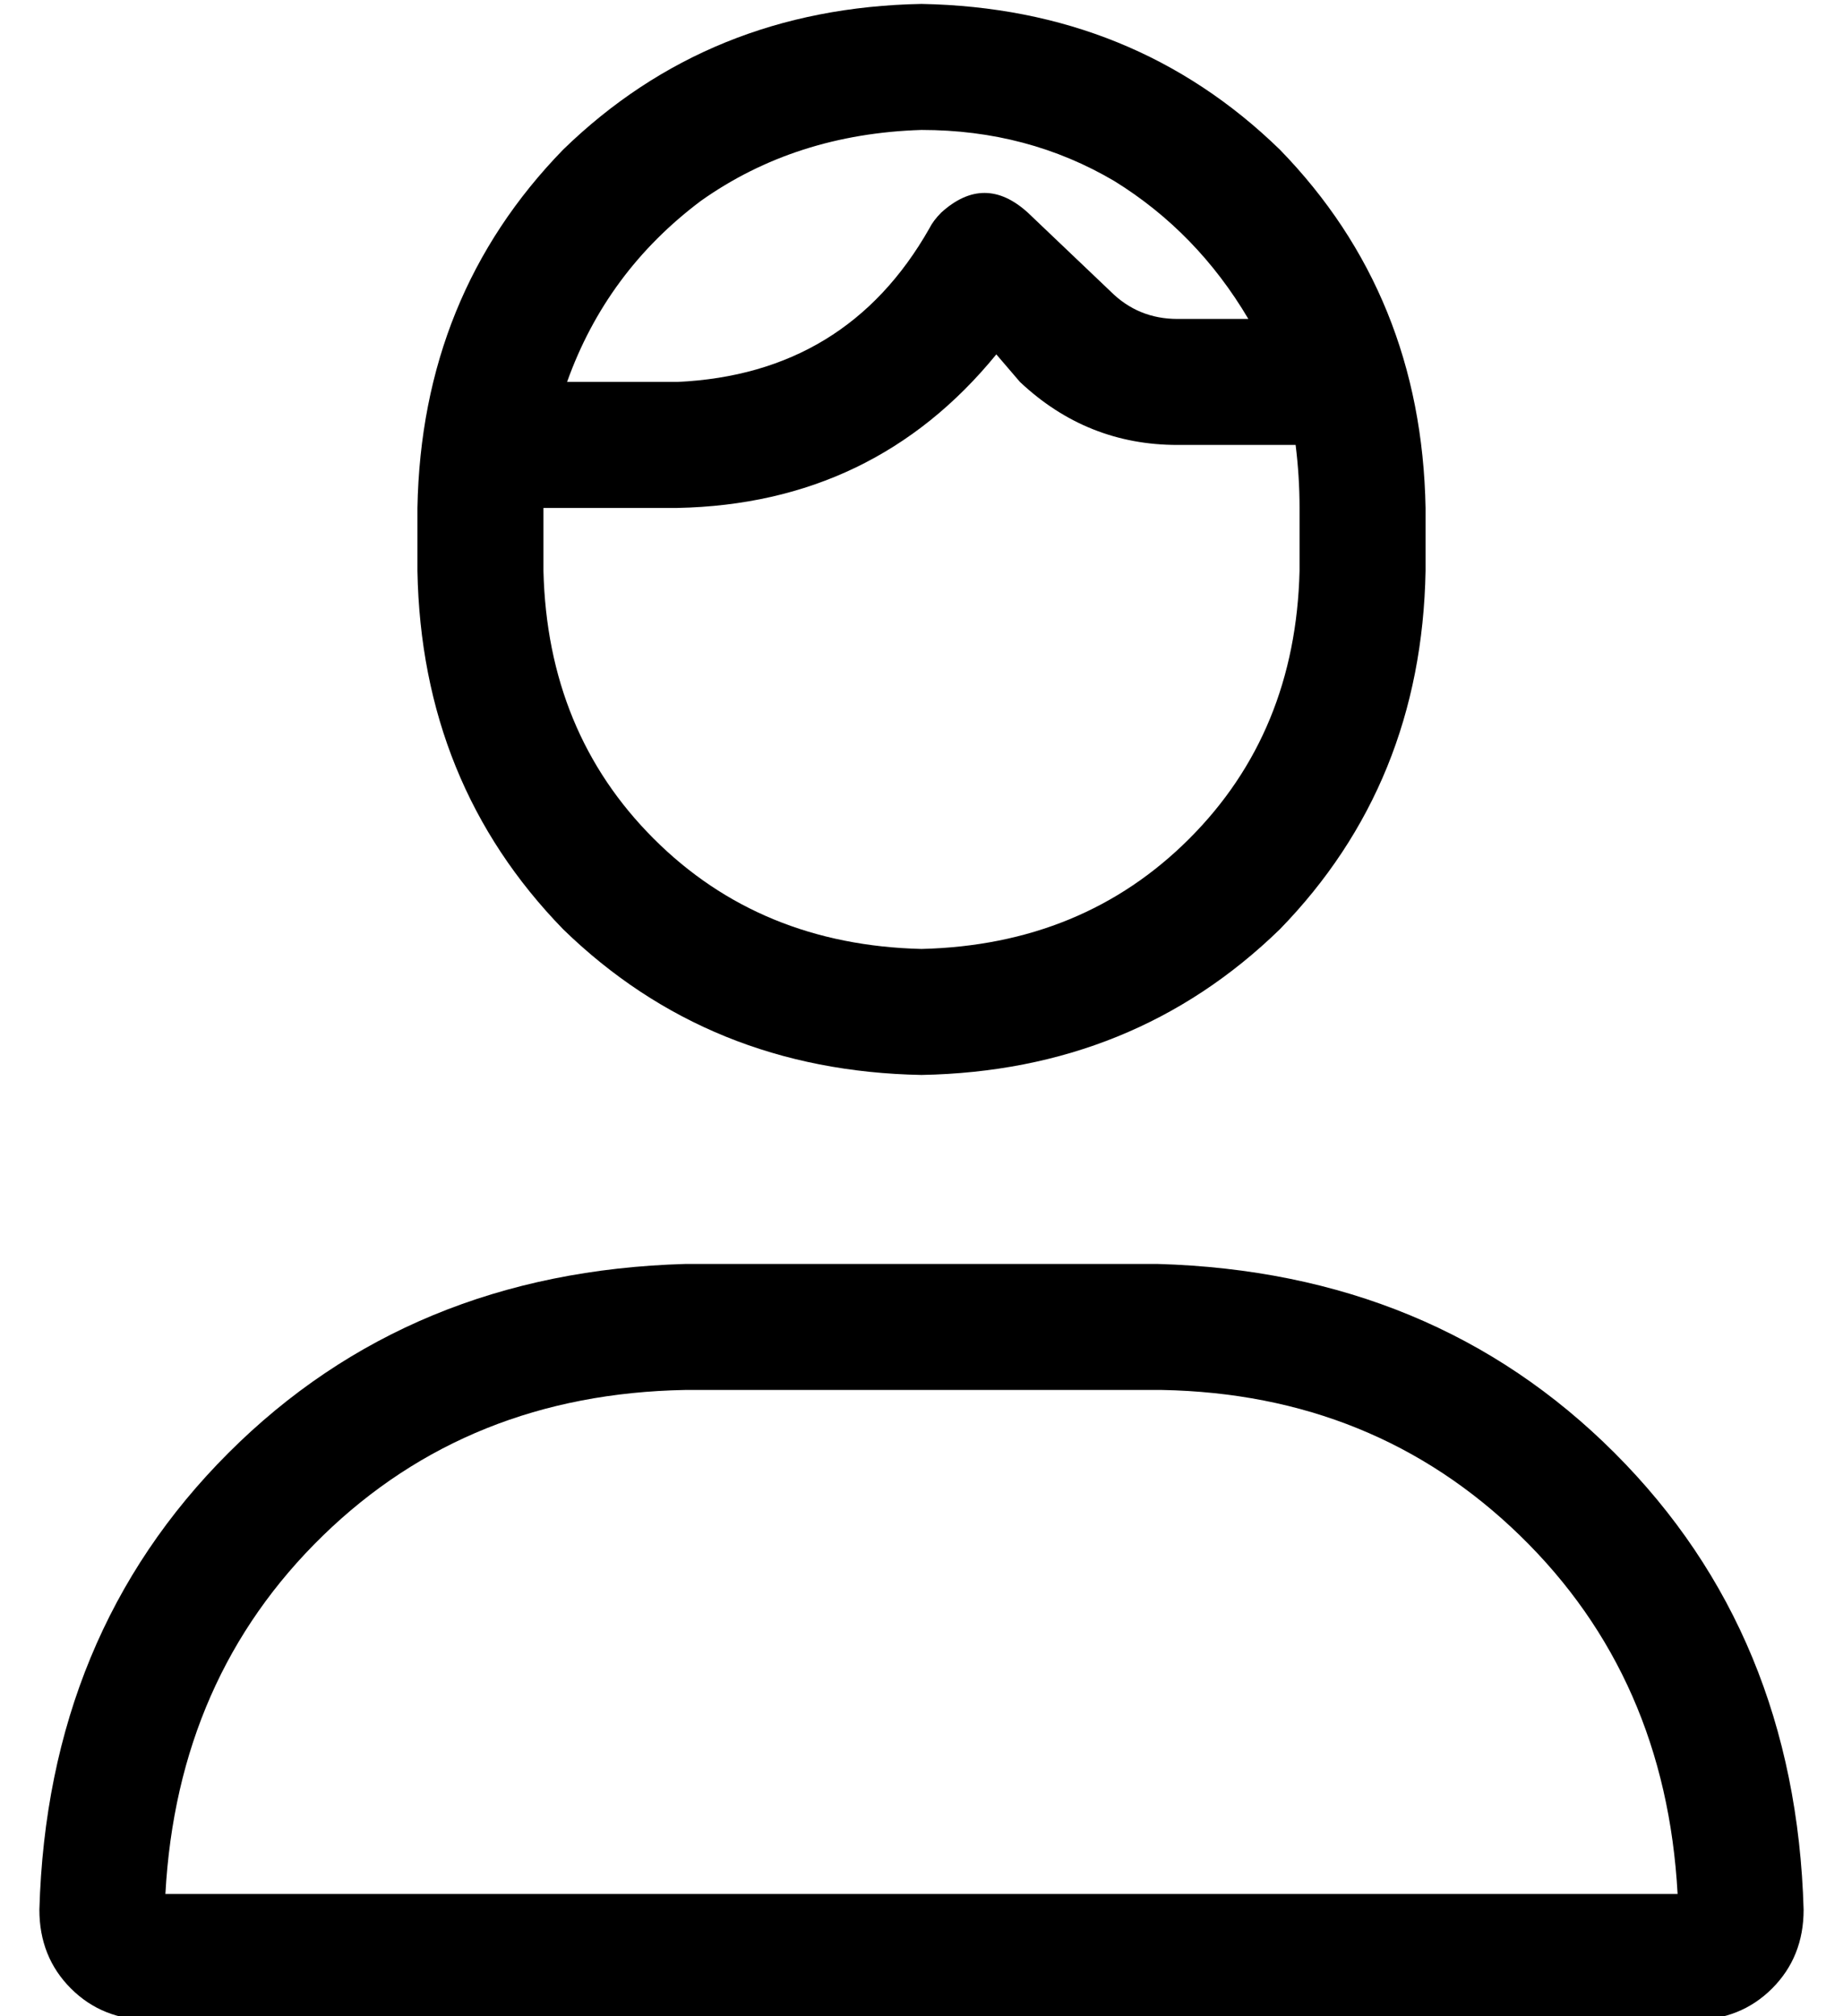 <?xml version="1.0" standalone="no"?>
<!DOCTYPE svg PUBLIC "-//W3C//DTD SVG 1.1//EN" "http://www.w3.org/Graphics/SVG/1.1/DTD/svg11.dtd" >
<svg xmlns="http://www.w3.org/2000/svg" xmlns:xlink="http://www.w3.org/1999/xlink" version="1.1" viewBox="-10 -40 468 512">
   <path fill="currentColor"
d="M320 89q0 -8 -1 -16h-30v0q-23 0 -40 -16l-6 -7v0q-31 38 -81 39h-34v0v16v0q1 41 28 68t68 28q41 -1 68 -28t28 -68v-16v0zM307 41q-13 -22 -34 -35v0v0q-22 -13 -49 -13q-32 1 -56 18q-24 18 -34 46h28v0q43 -2 64 -39q1 -2 3 -4q11 -10 22 0l21 20v0q7 7 17 7h18v0z
M96 89q1 -54 37 -91v0v0q37 -36 91 -37q54 1 91 37q36 37 37 91v16v0q-1 54 -37 91q-37 36 -91 37q-54 -1 -91 -37q-36 -37 -37 -91v-16v0zM32 441h384h-384h384q-3 -55 -40 -91t-91 -37h-121v0q-55 1 -92 37t-40 91v0zM0 445q2 -70 48 -116v0v0q46 -46 116 -48h120v0
q70 2 116 48t48 116q0 12 -8 20t-20 8h-392v0q-12 0 -20 -8t-8 -20v0z" />
</svg>
